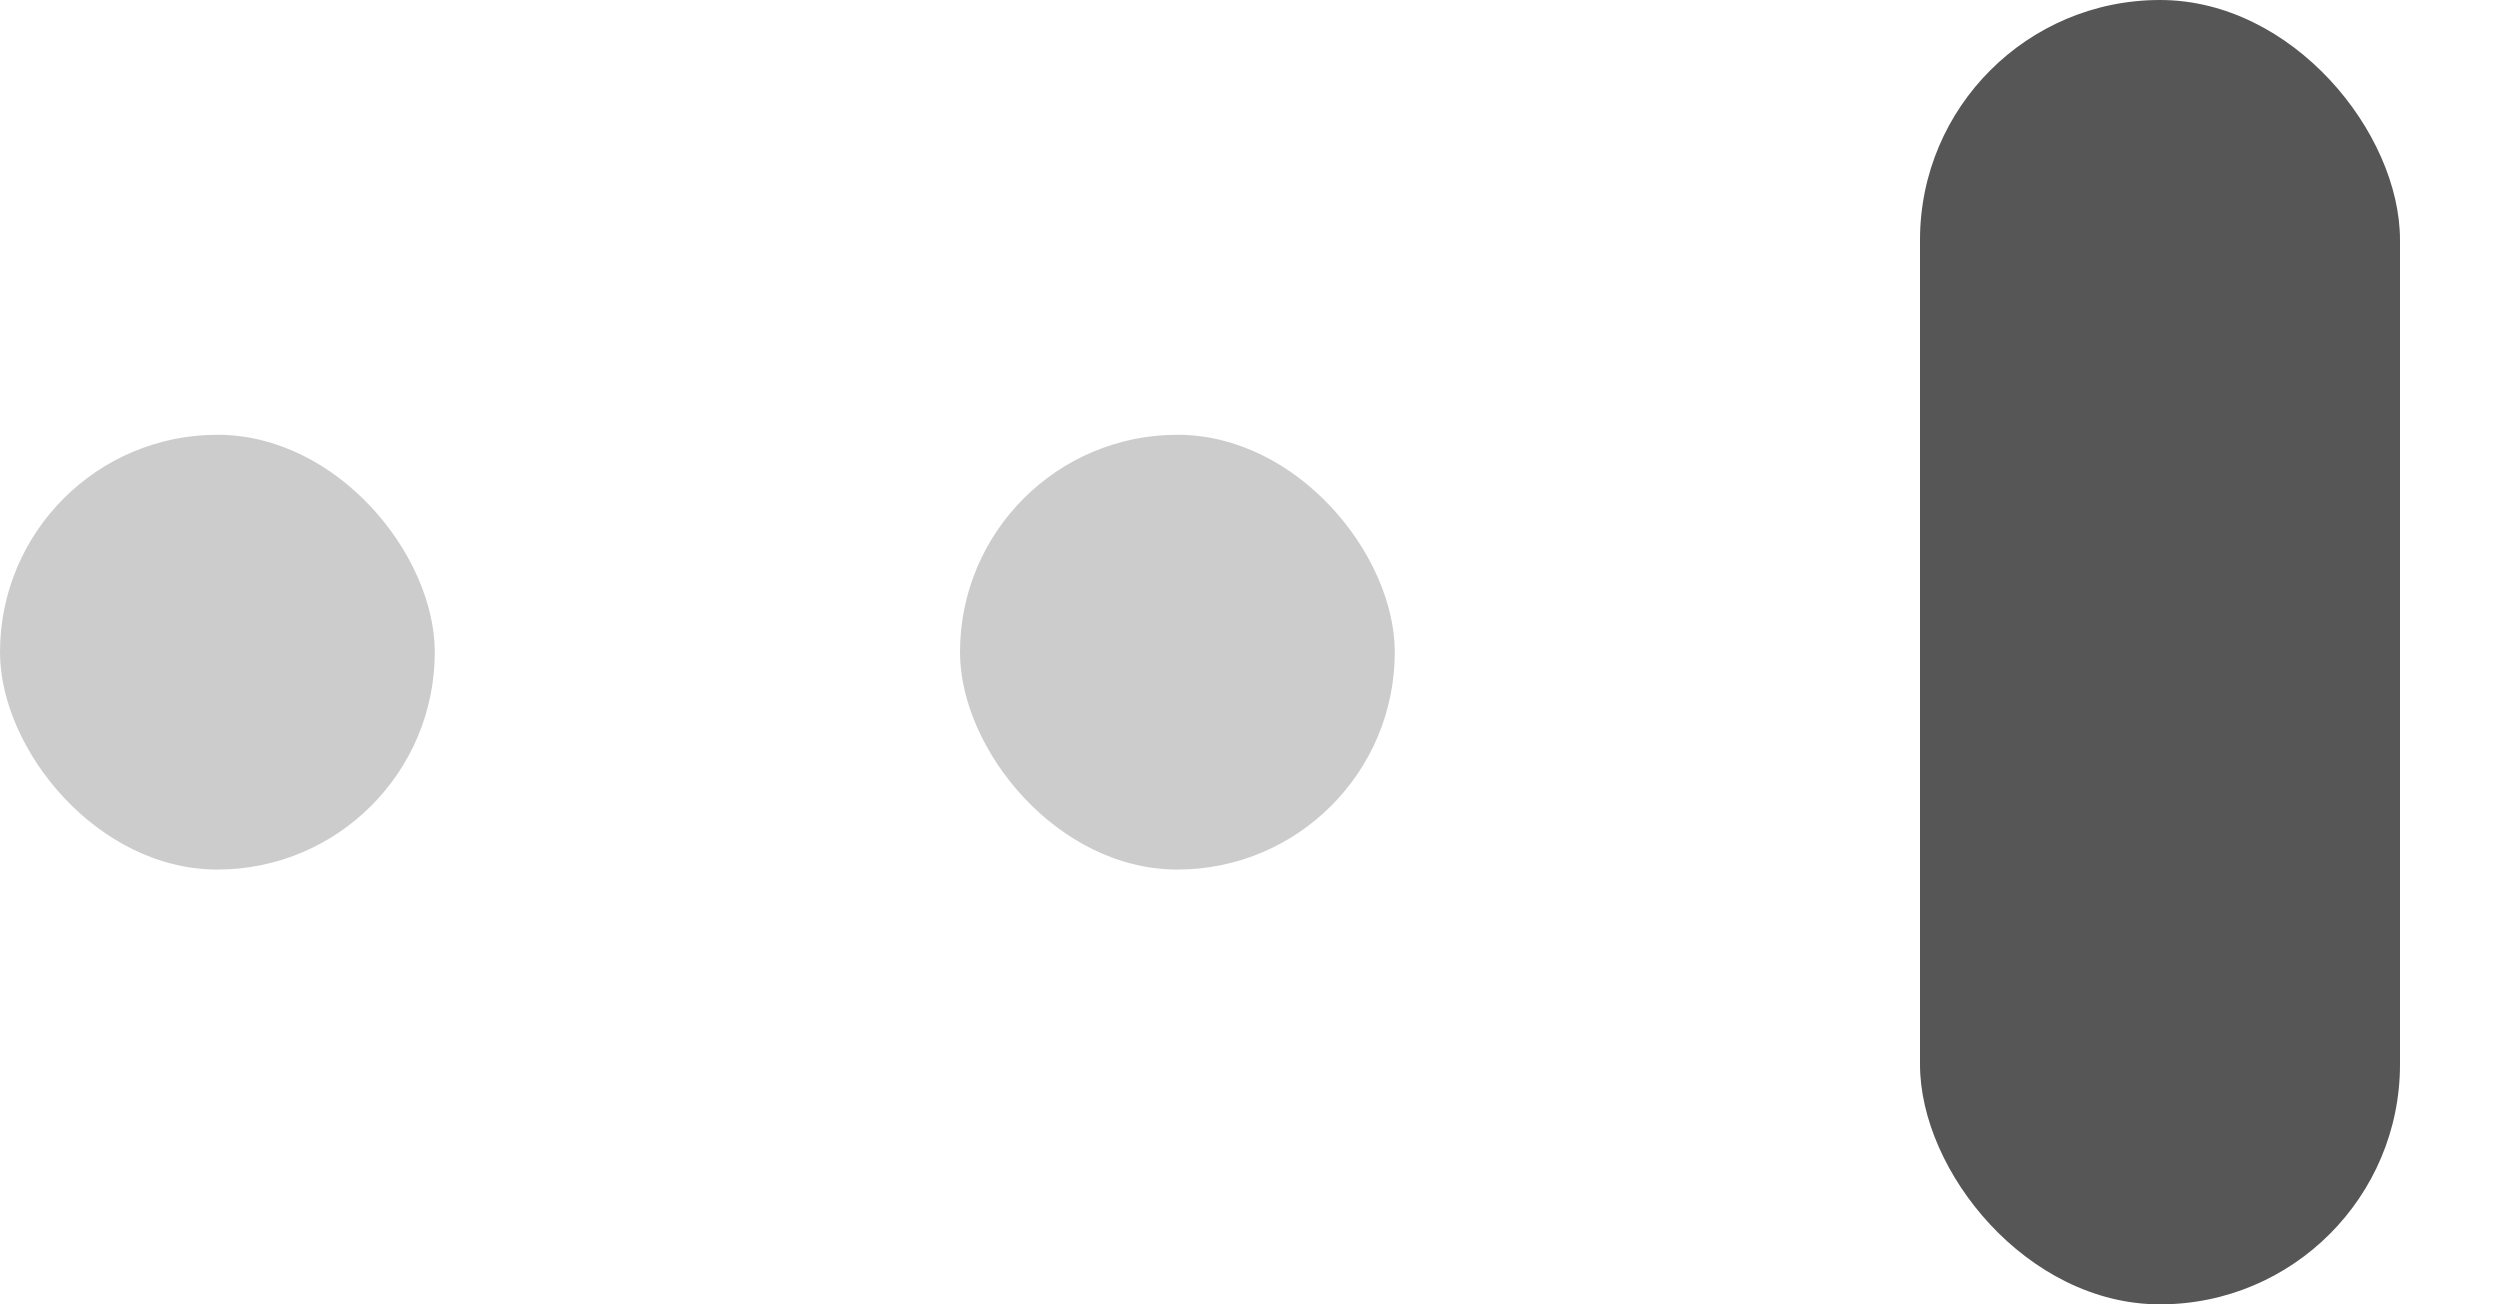 <svg width="23" height="12" viewBox="0 0 23 12" fill="none" xmlns="http://www.w3.org/2000/svg">
<rect opacity="0.3" y="4" width="4" height="4" rx="2" fill="#565656"/>
<rect opacity="0.3" x="8.832" y="4" width="4" height="4" rx="2" fill="#565656"/>
<rect x="17.664" width="4.416" height="12" rx="2.208" fill="#565656"/>
</svg>
